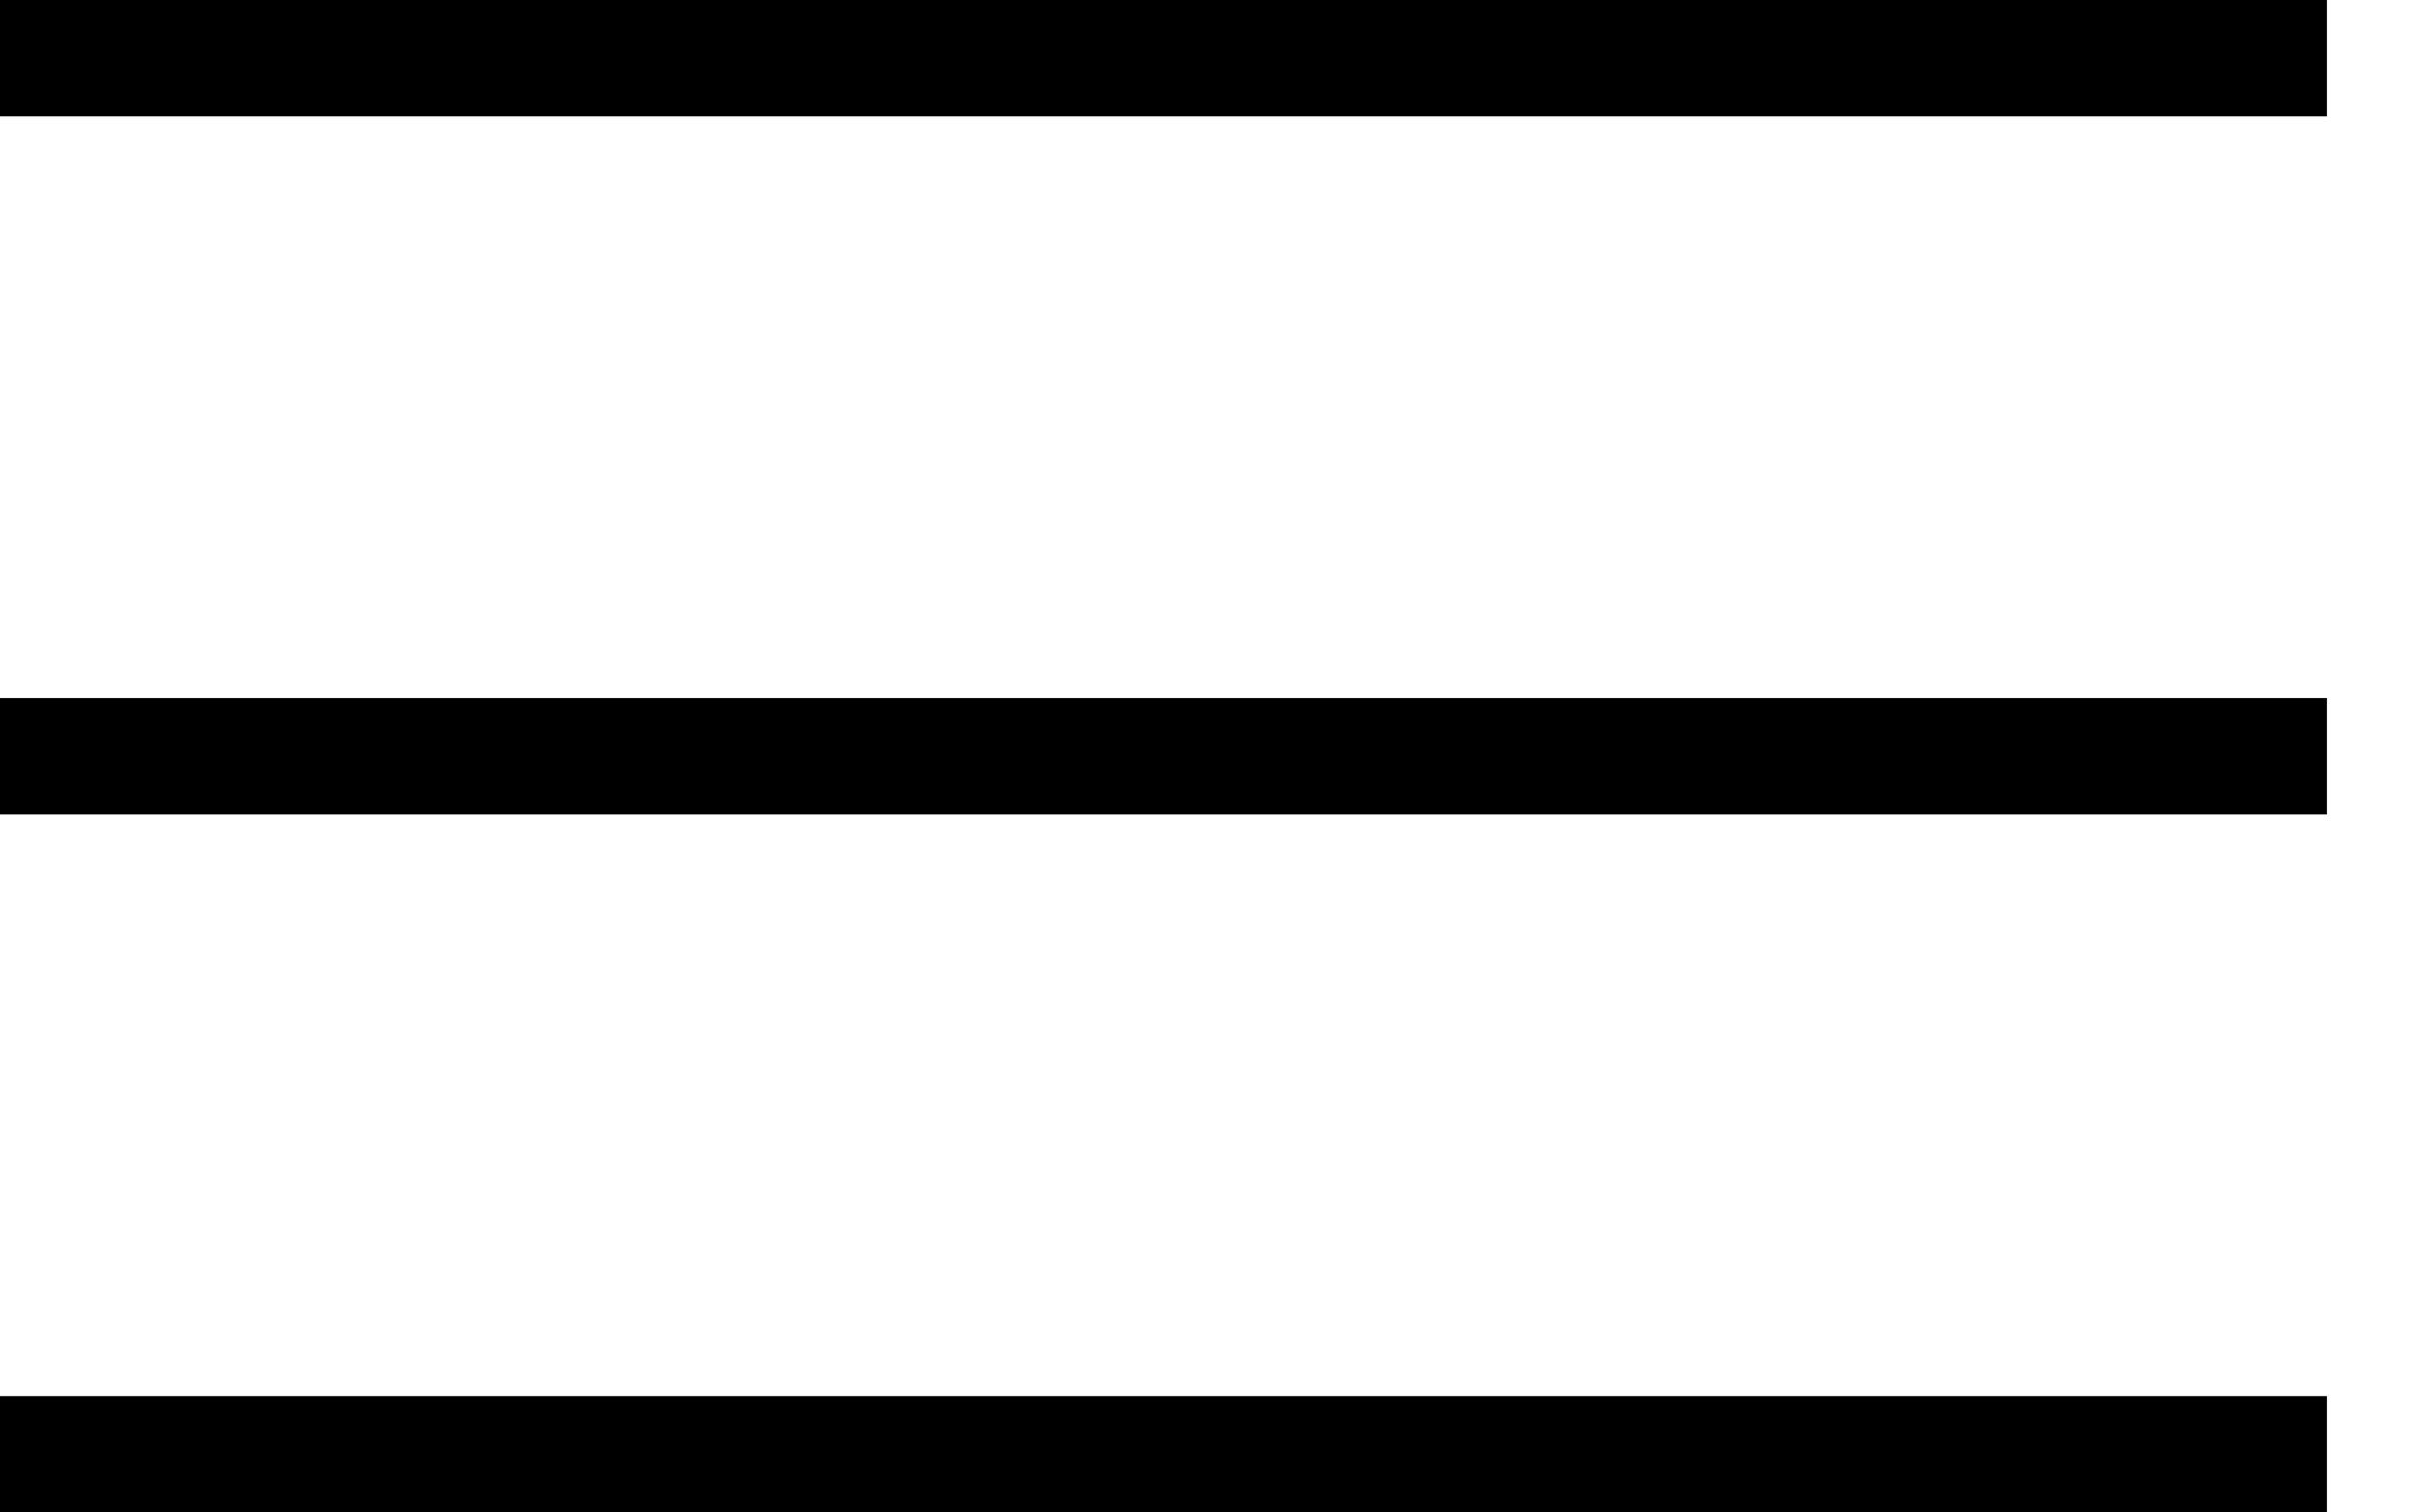 <svg width="24" height="15" viewBox="0 0 24 15" fill="none" xmlns="http://www.w3.org/2000/svg">
<path fill-rule="evenodd" clip-rule="evenodd" d="M0 0H23.077V1.154H0V0ZM0 6.923H23.077V8.077H0V6.923ZM23.077 13.846H0V15H23.077V13.846Z" fill="black"/>
</svg>
